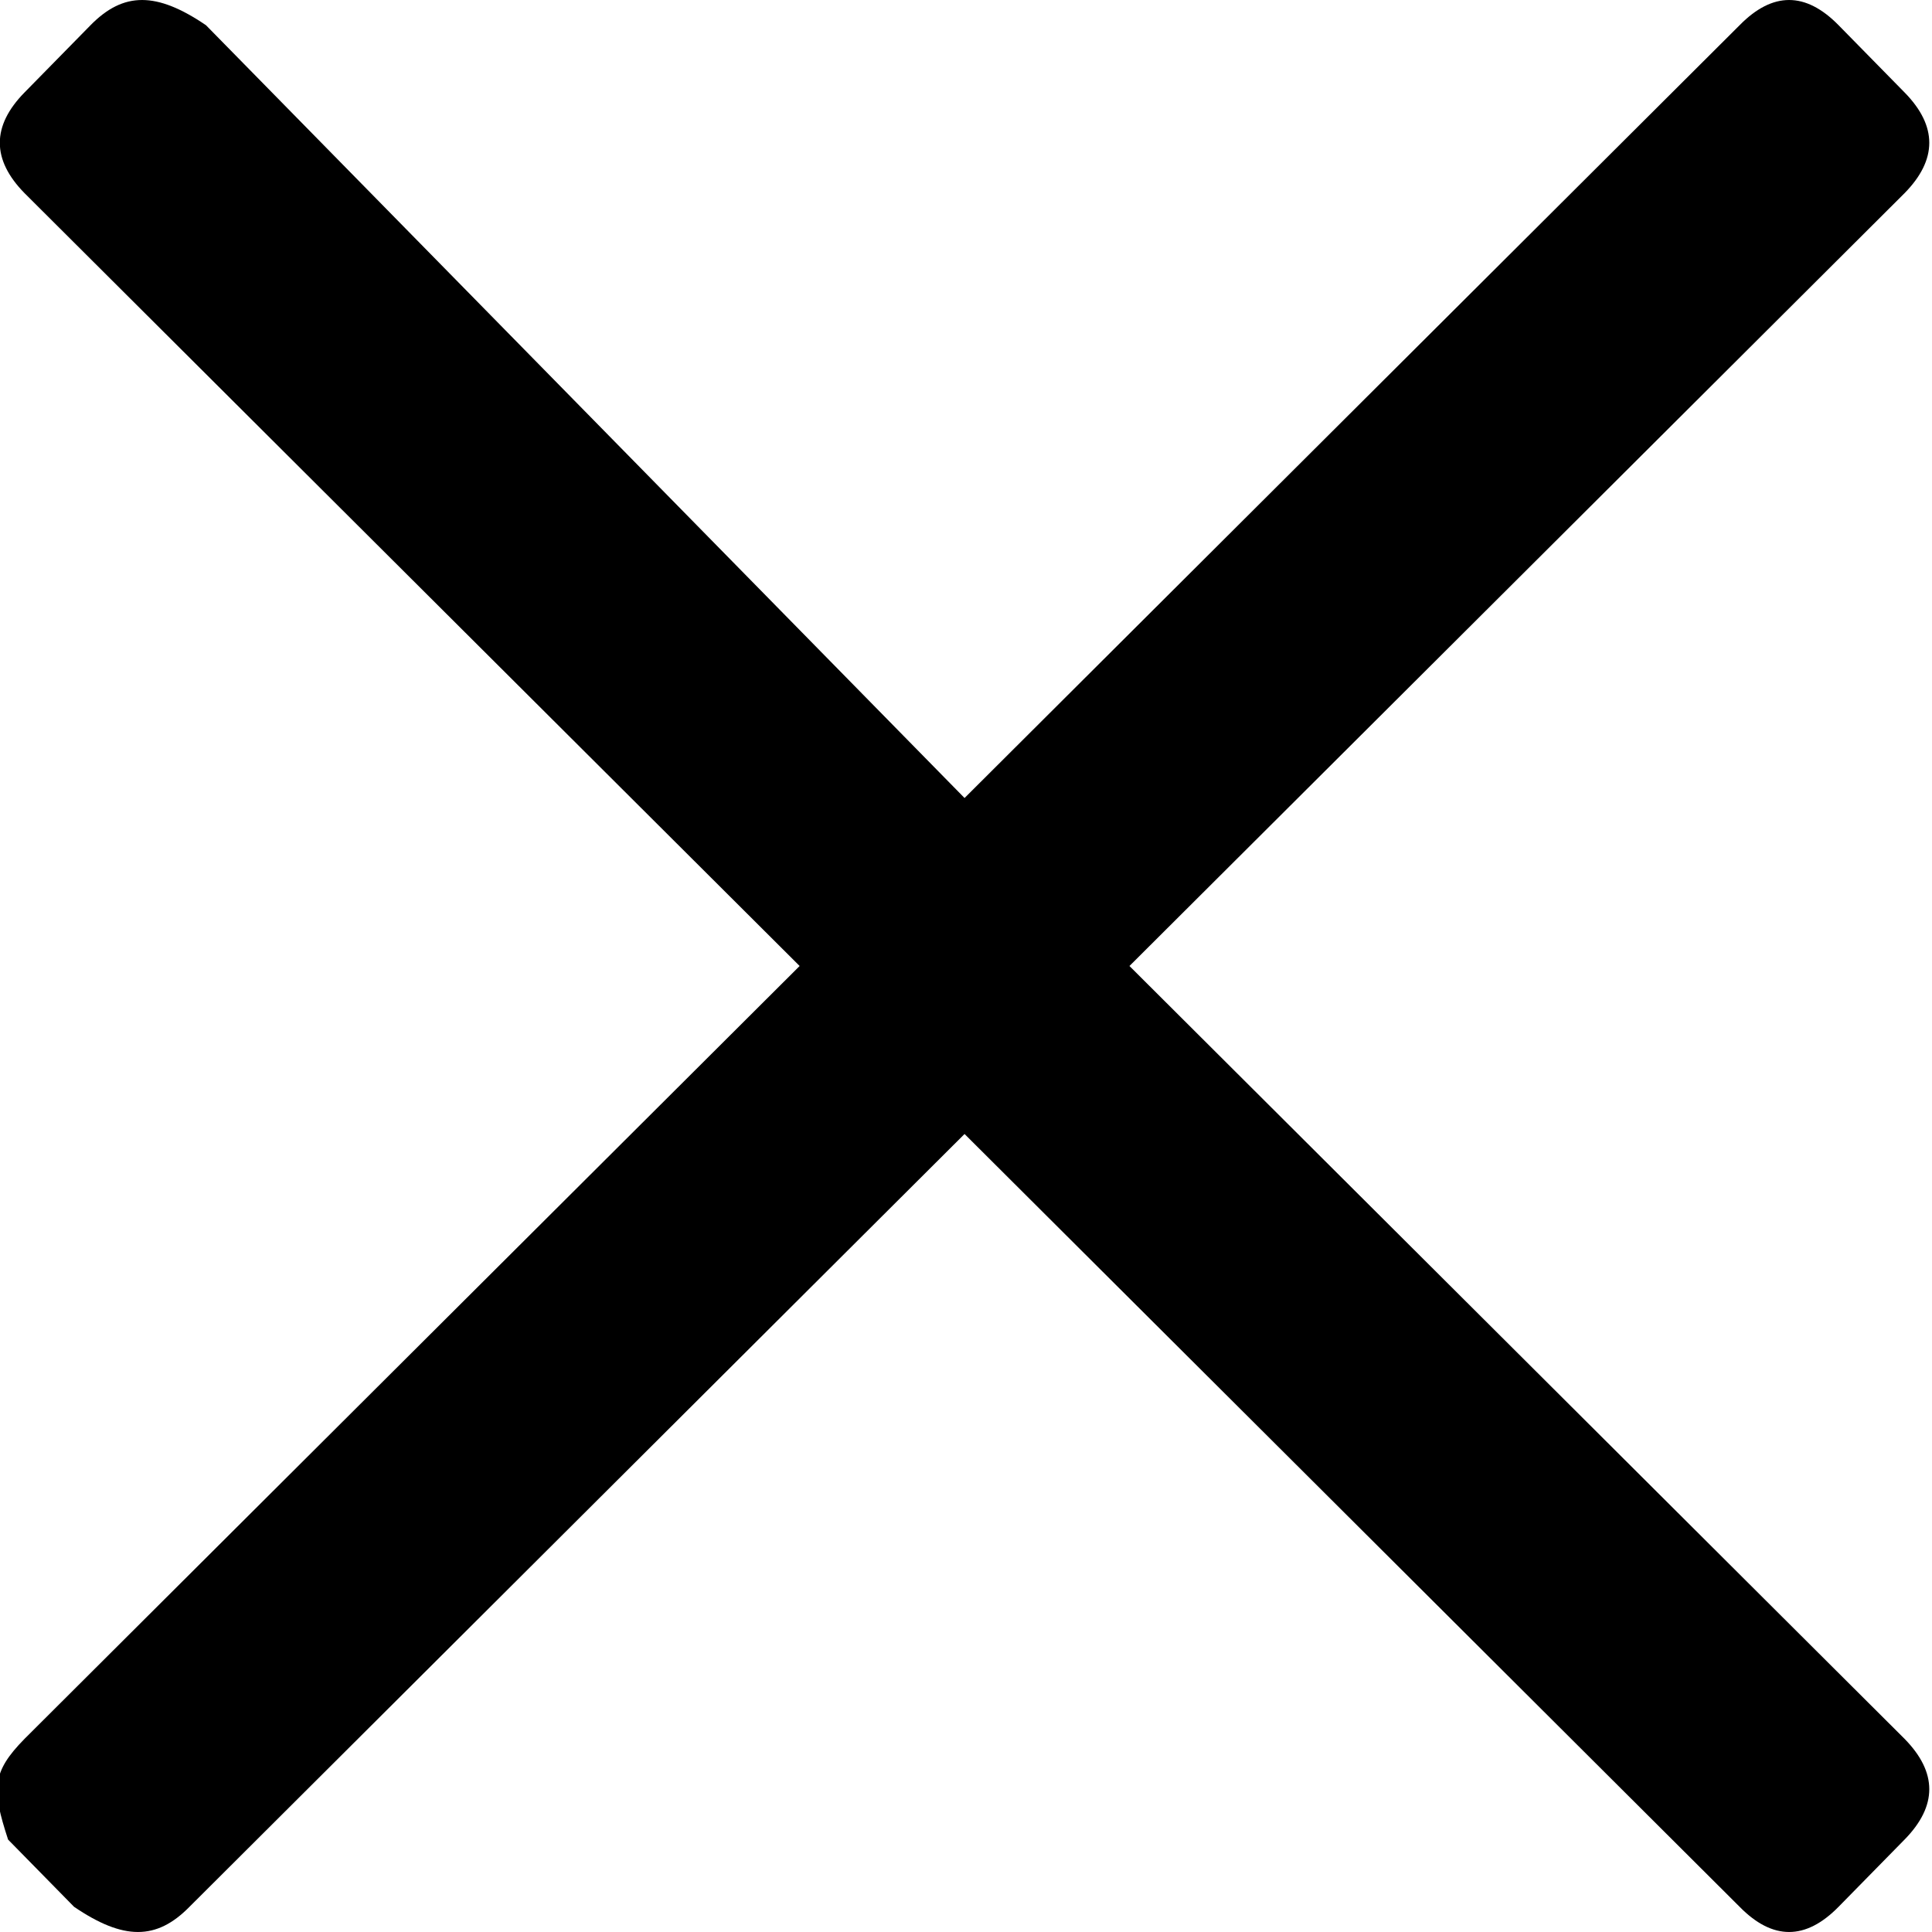 <svg width="64" height="64" viewBox="0 0 64 64" xmlns="http://www.w3.org/2000/svg"><title>cross</title><path d="M.814 57.6l25.675-25.6-25.675-25.6c-1.093-1.113-1.093-2.226 0-3.339l2.185-2.226c1.093-1.113 2.185-1.113 3.824 0l25.129 25.6 25.675-25.6c1.093-1.113 2.185-1.113 3.278 0l2.185 2.226c1.093 1.113 1.093 2.226 0 3.339l-25.675 25.6 25.675 25.6c1.093 1.113 1.093 2.226 0 3.339l-2.185 2.226c-1.093 1.113-2.185 1.113-3.278 0l-25.675-25.6-25.675 25.6c-1.093 1.113-2.185 1.113-3.824 0l-2.185-2.226c-.546-1.67-.546-2.226.546-3.339z" fill="#000"/></svg>